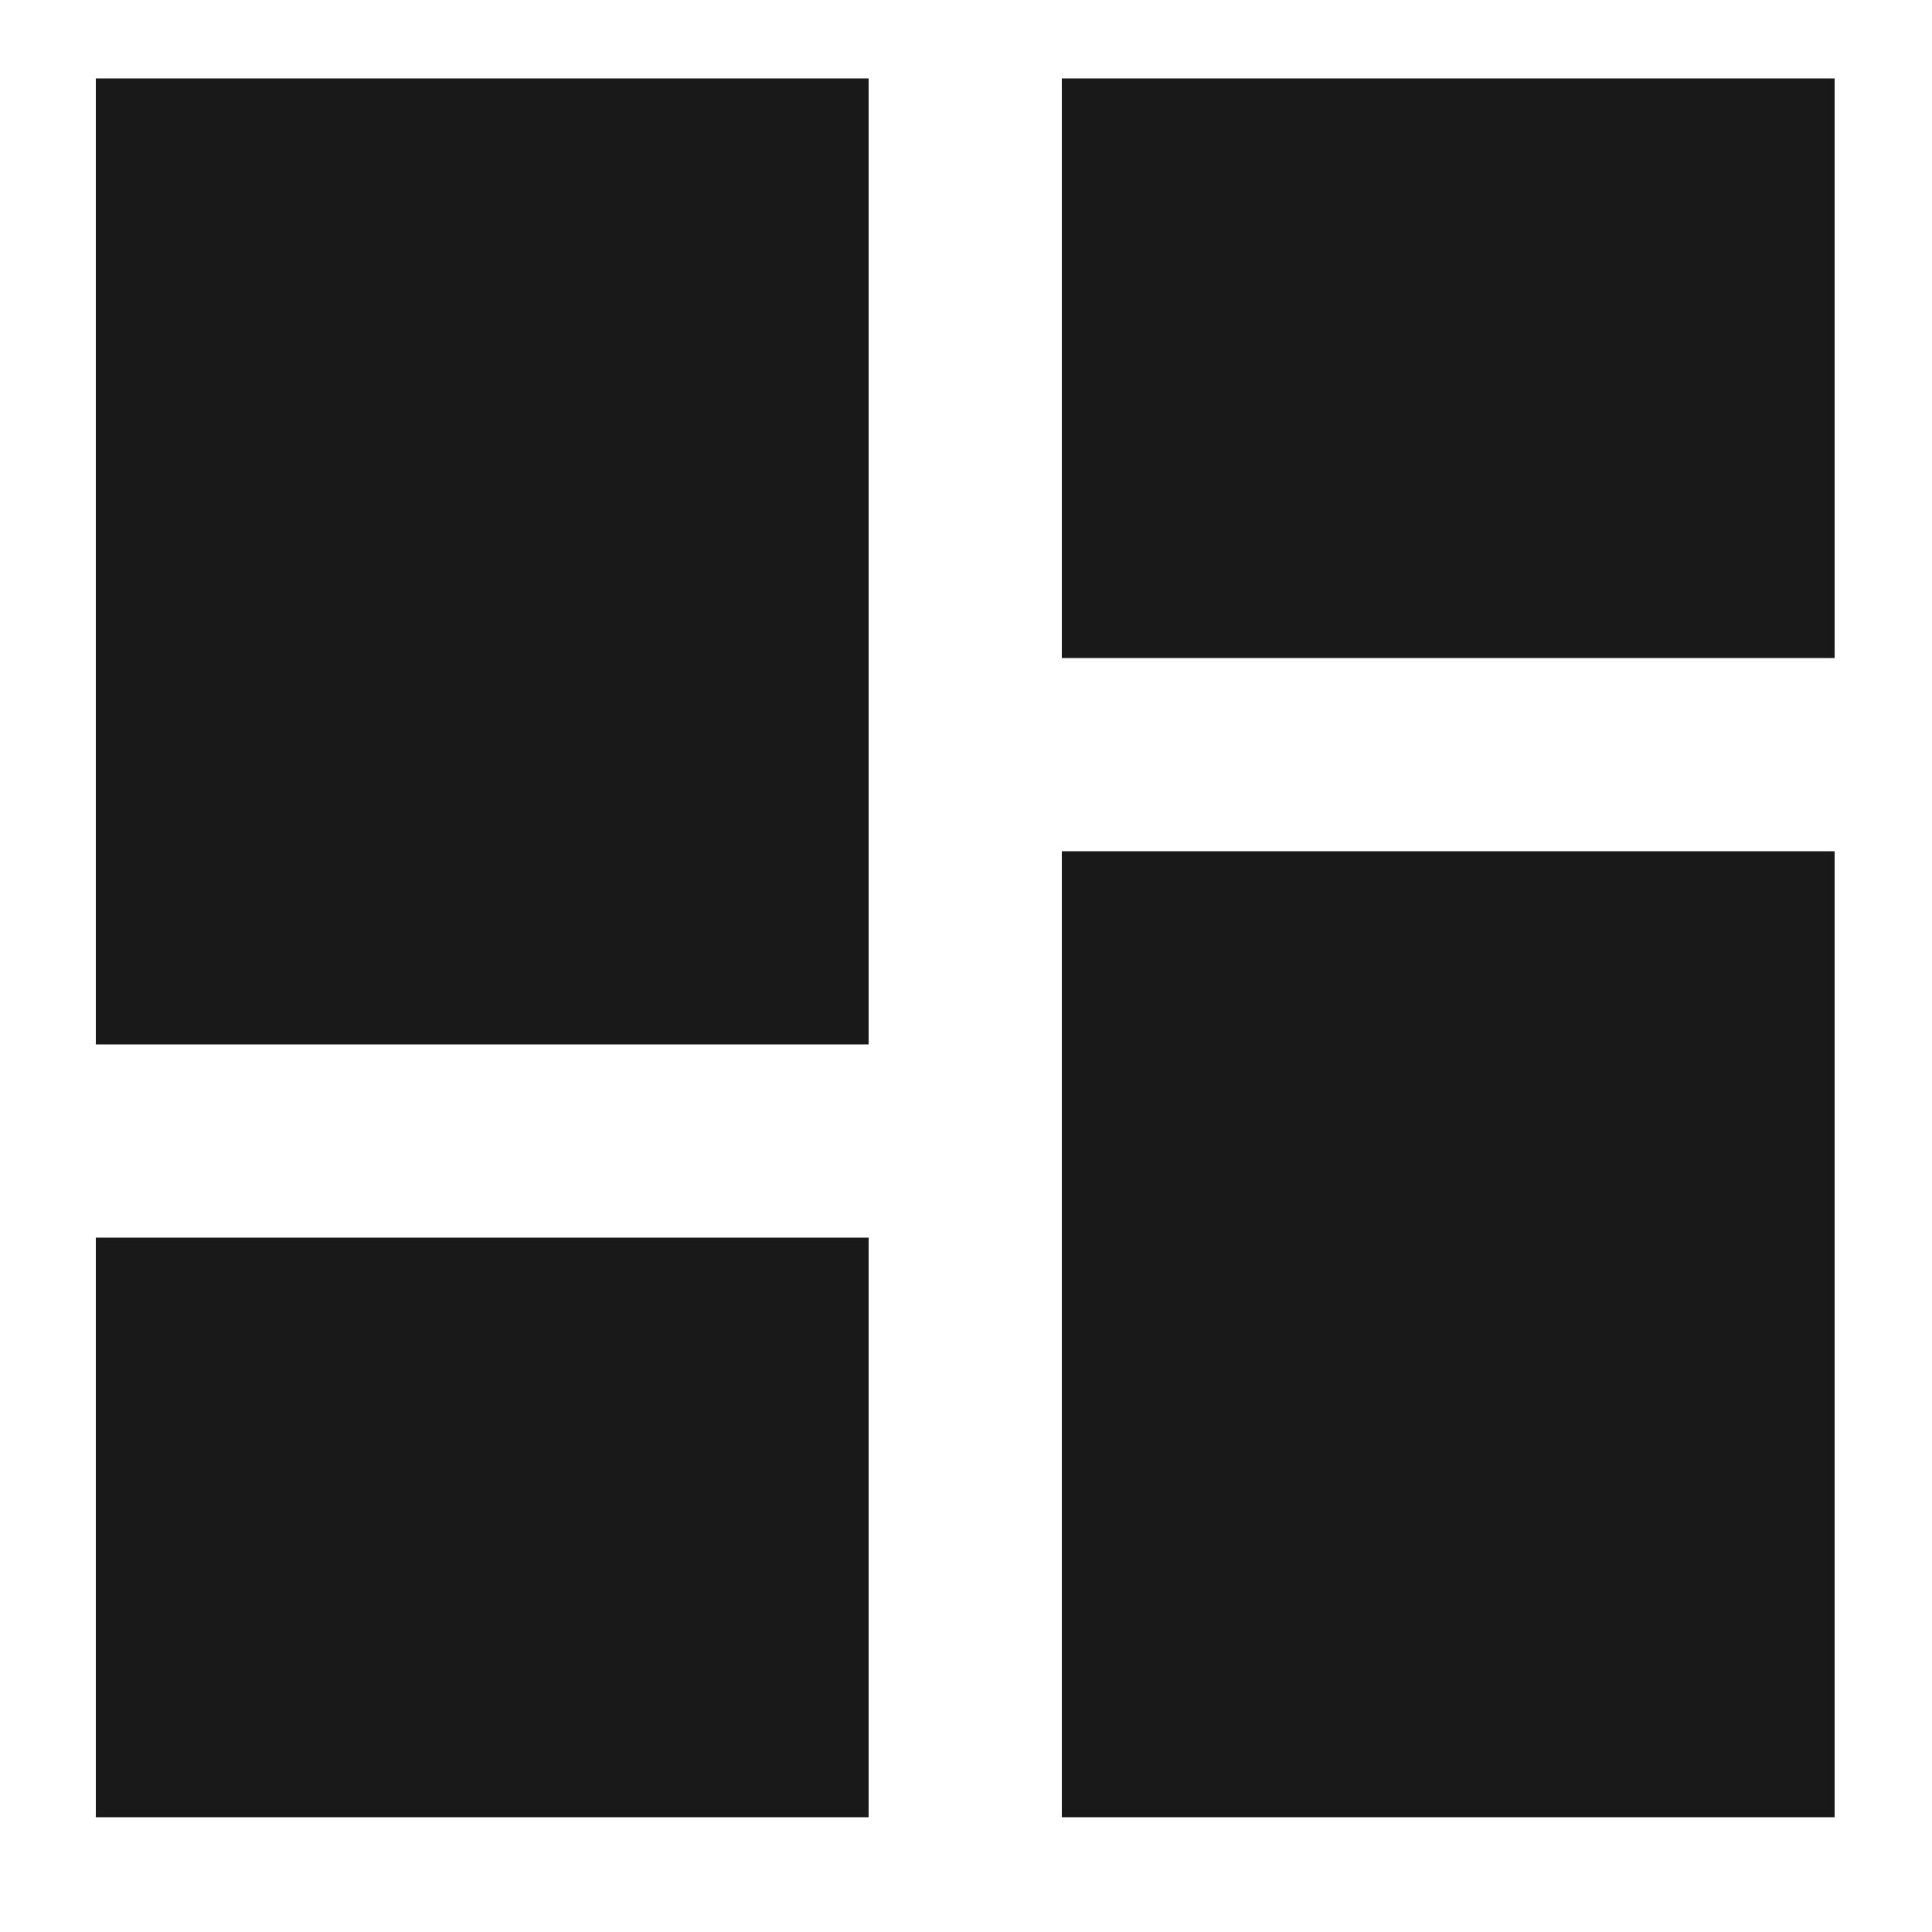 <svg width="15" height="15" viewBox="0 0 15 15" fill="none" xmlns="http://www.w3.org/2000/svg">
<path d="M0.744 8.109H6.744V0.609H0.744V8.109ZM0.744 14.109H6.744V9.609H0.744V14.109ZM8.244 14.109H14.244V6.609H8.244V14.109ZM8.244 0.609V5.109H14.244V0.609H8.244Z" fill="#191919"/>
</svg>
